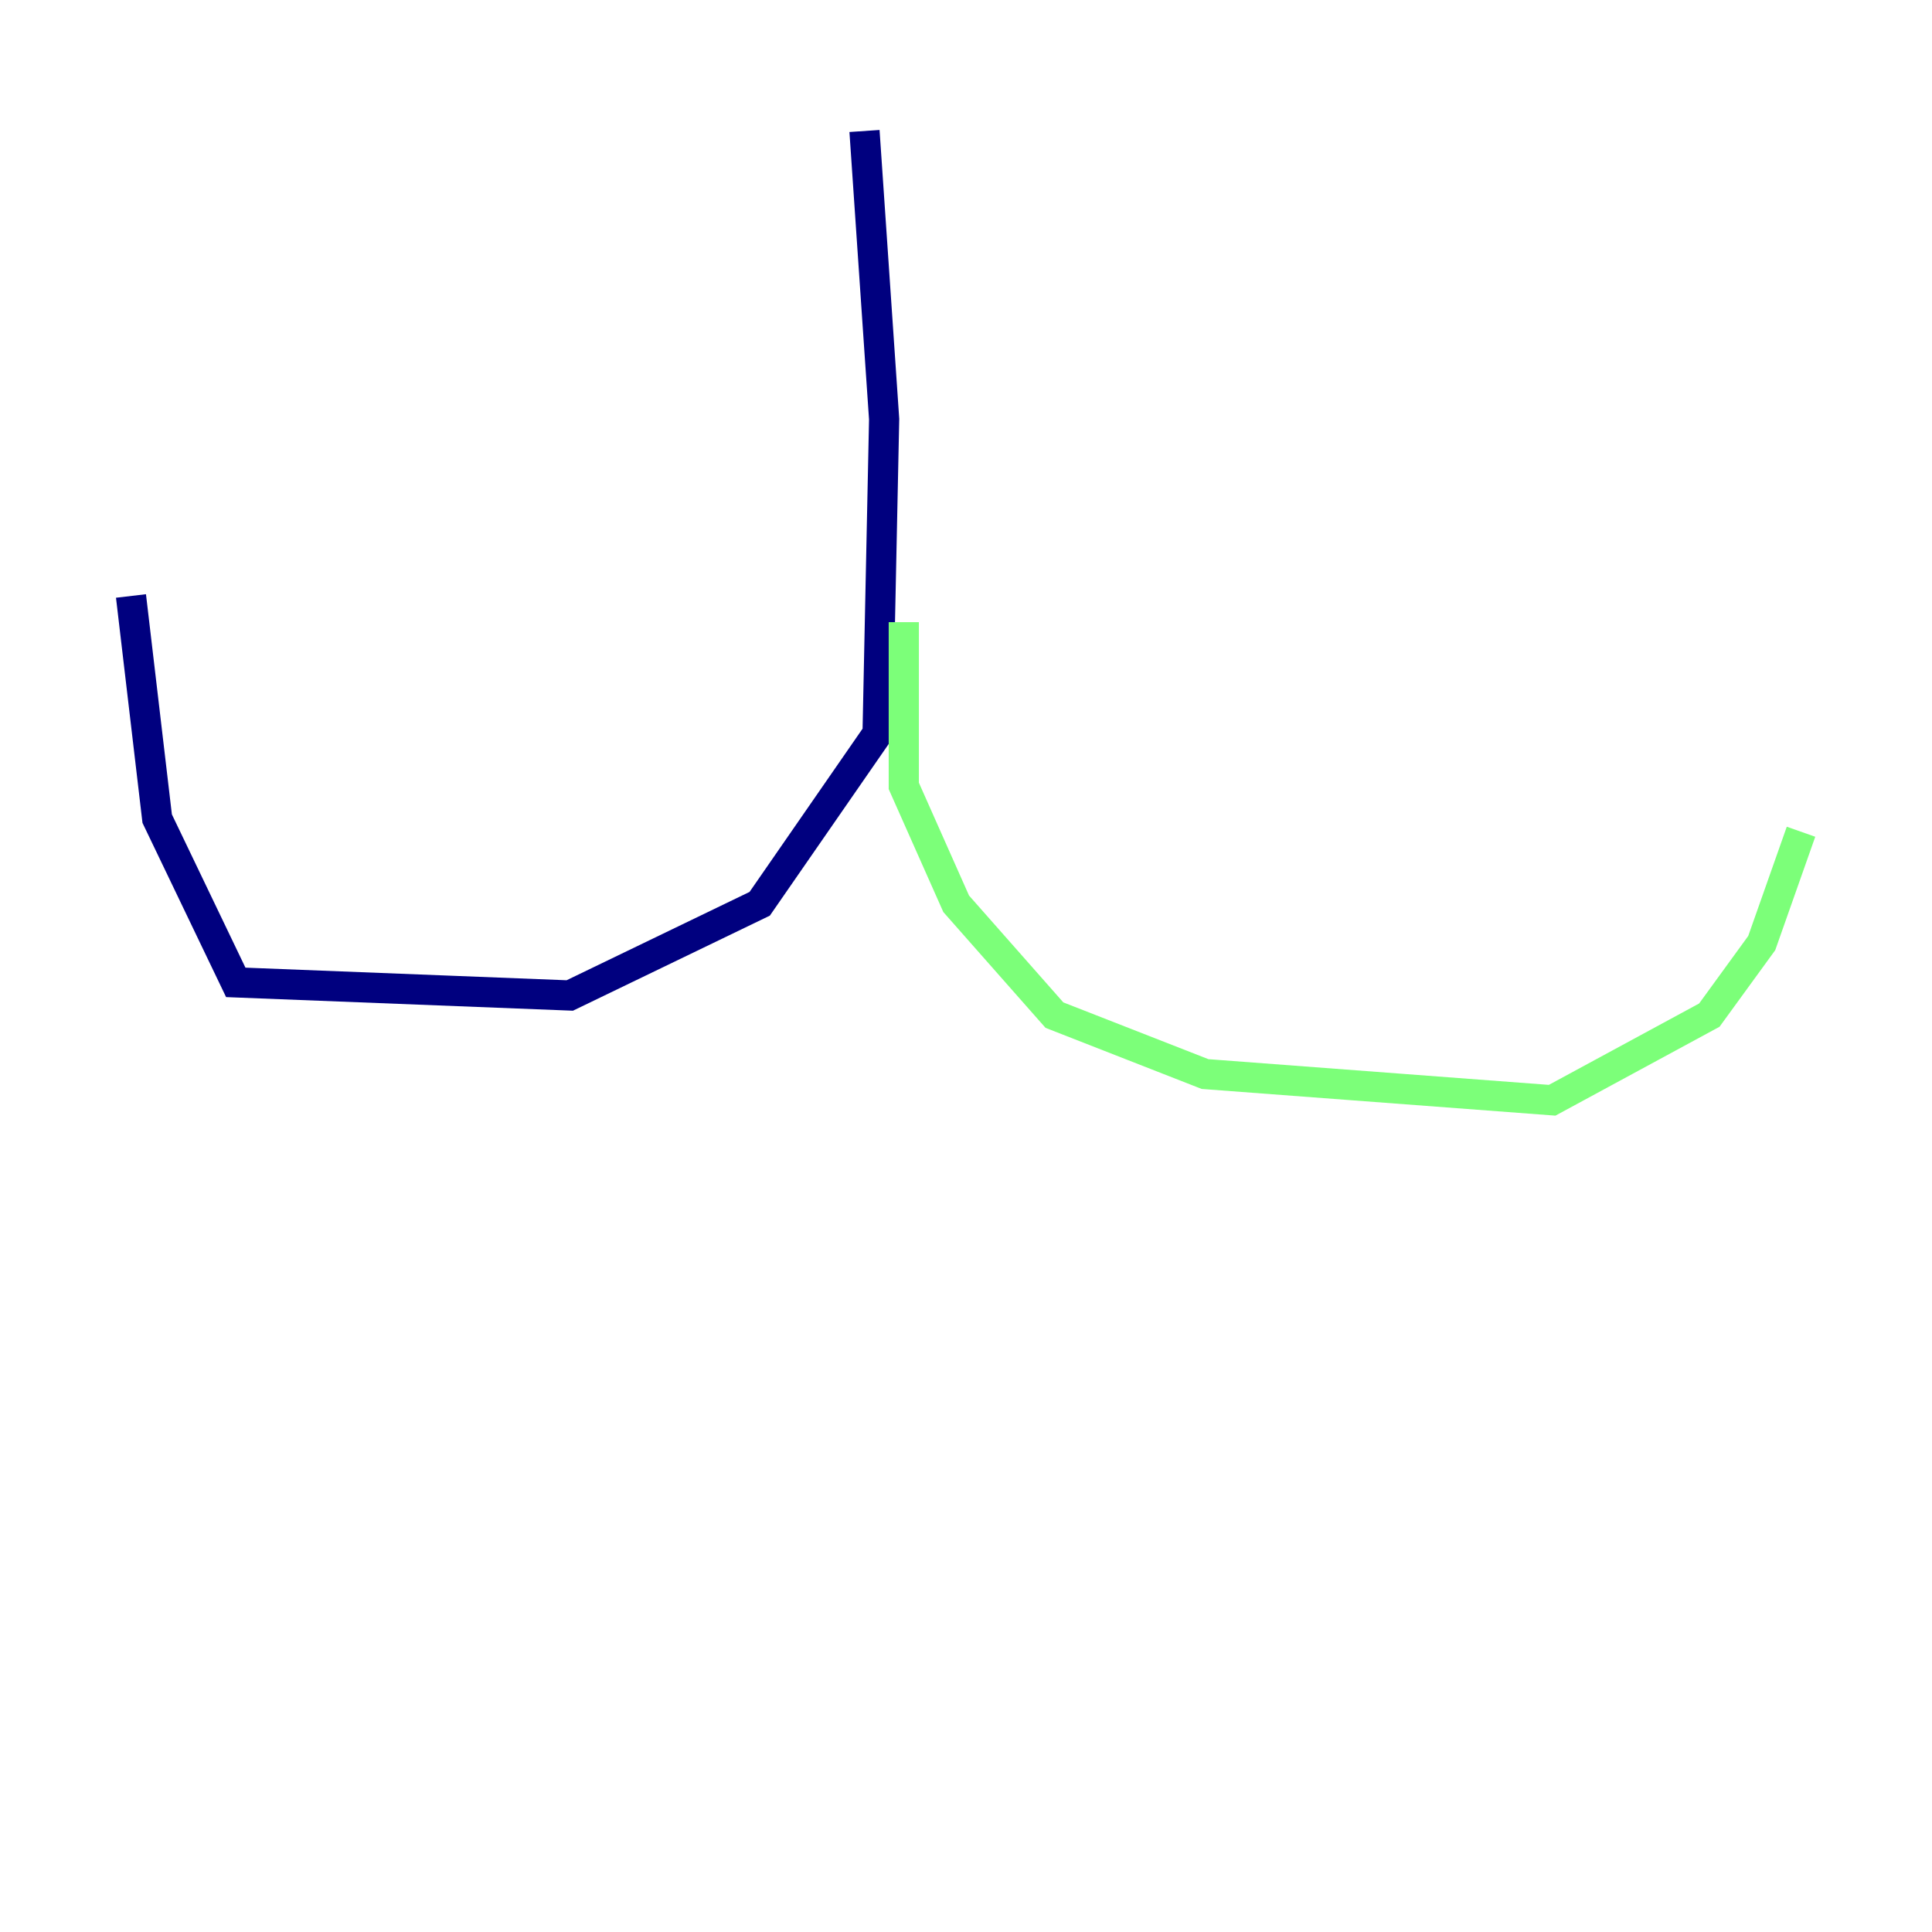 <?xml version="1.0" encoding="utf-8" ?>
<svg baseProfile="tiny" height="128" version="1.2" viewBox="0,0,128,128" width="128" xmlns="http://www.w3.org/2000/svg" xmlns:ev="http://www.w3.org/2001/xml-events" xmlns:xlink="http://www.w3.org/1999/xlink"><defs /><polyline fill="none" points="57.275,8.678 58.576,27.77 58.142,48.597 50.332,59.878 37.749,65.953 15.62,65.085 10.414,54.237 8.678,39.485" stroke="#00007f" stroke-width="2" /><polyline fill="none" points="59.878,41.22 59.878,52.068 63.349,59.878 69.858,67.254 79.837,71.159 102.834,72.895 113.248,67.254 116.719,62.481 119.322,55.105" stroke="#7cff79" stroke-width="2" /><polyline fill="none" points="119.322,55.973 119.322,55.973" stroke="#7f0000" stroke-width="2" /></svg>